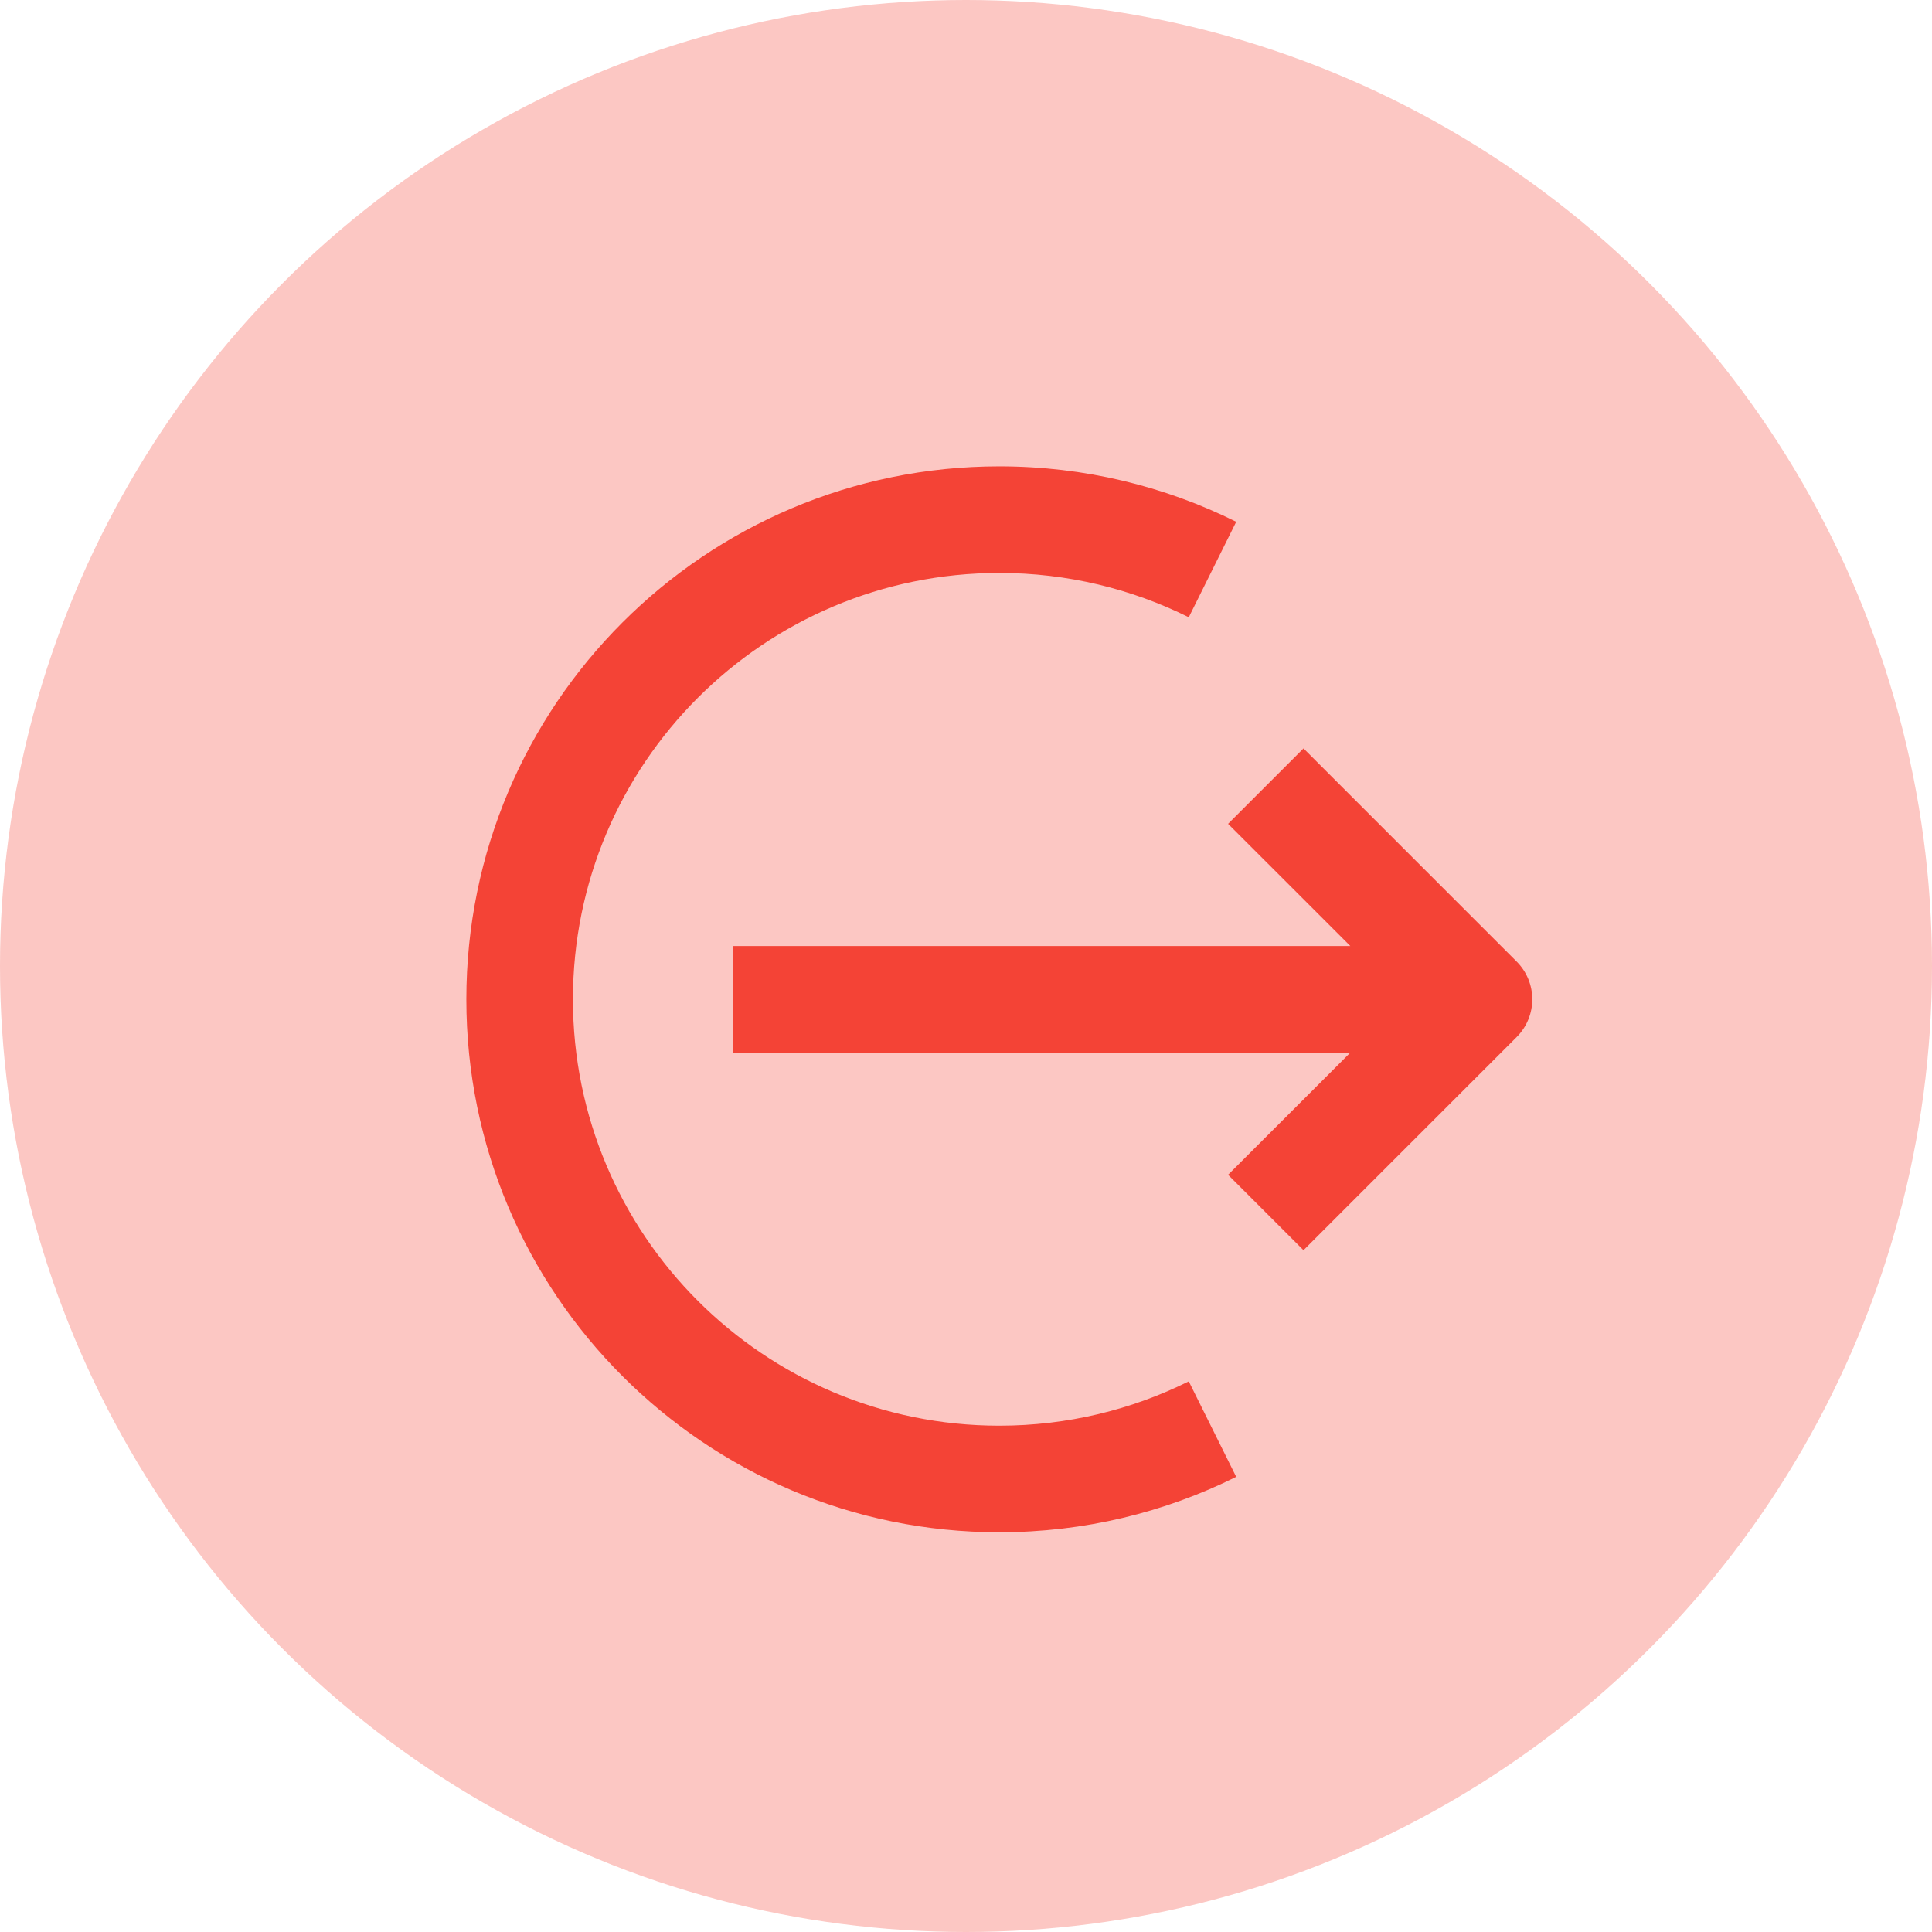 <svg width="29" height="29" viewBox="0 0 29 29" fill="none" xmlns="http://www.w3.org/2000/svg">
<circle opacity="0.3" cx="14.5" cy="14.5" r="14.5" fill="#F44336"/>
<path fill-rule="evenodd" clip-rule="evenodd" d="M19.566 11.234L22.766 14.434C23.078 14.747 23.078 15.253 22.766 15.566L19.566 18.766L18.434 17.634L20.269 15.8H11V14.2H20.269L18.434 12.366L19.566 11.234Z" fill="#F44336"/>
<path fill-rule="evenodd" clip-rule="evenodd" d="M15 8.6C11.465 8.6 8.6 11.465 8.6 15C8.6 18.535 11.465 21.4 15 21.4C16.023 21.4 16.988 21.16 17.844 20.735L18.556 22.168C17.484 22.701 16.276 23 15 23C10.582 23 7 19.418 7 15C7 10.582 10.582 7 15 7C16.276 7 17.484 7.299 18.556 7.832L17.844 9.265C16.988 8.84 16.023 8.6 15 8.6Z" fill="#F44336"/>
</svg>
